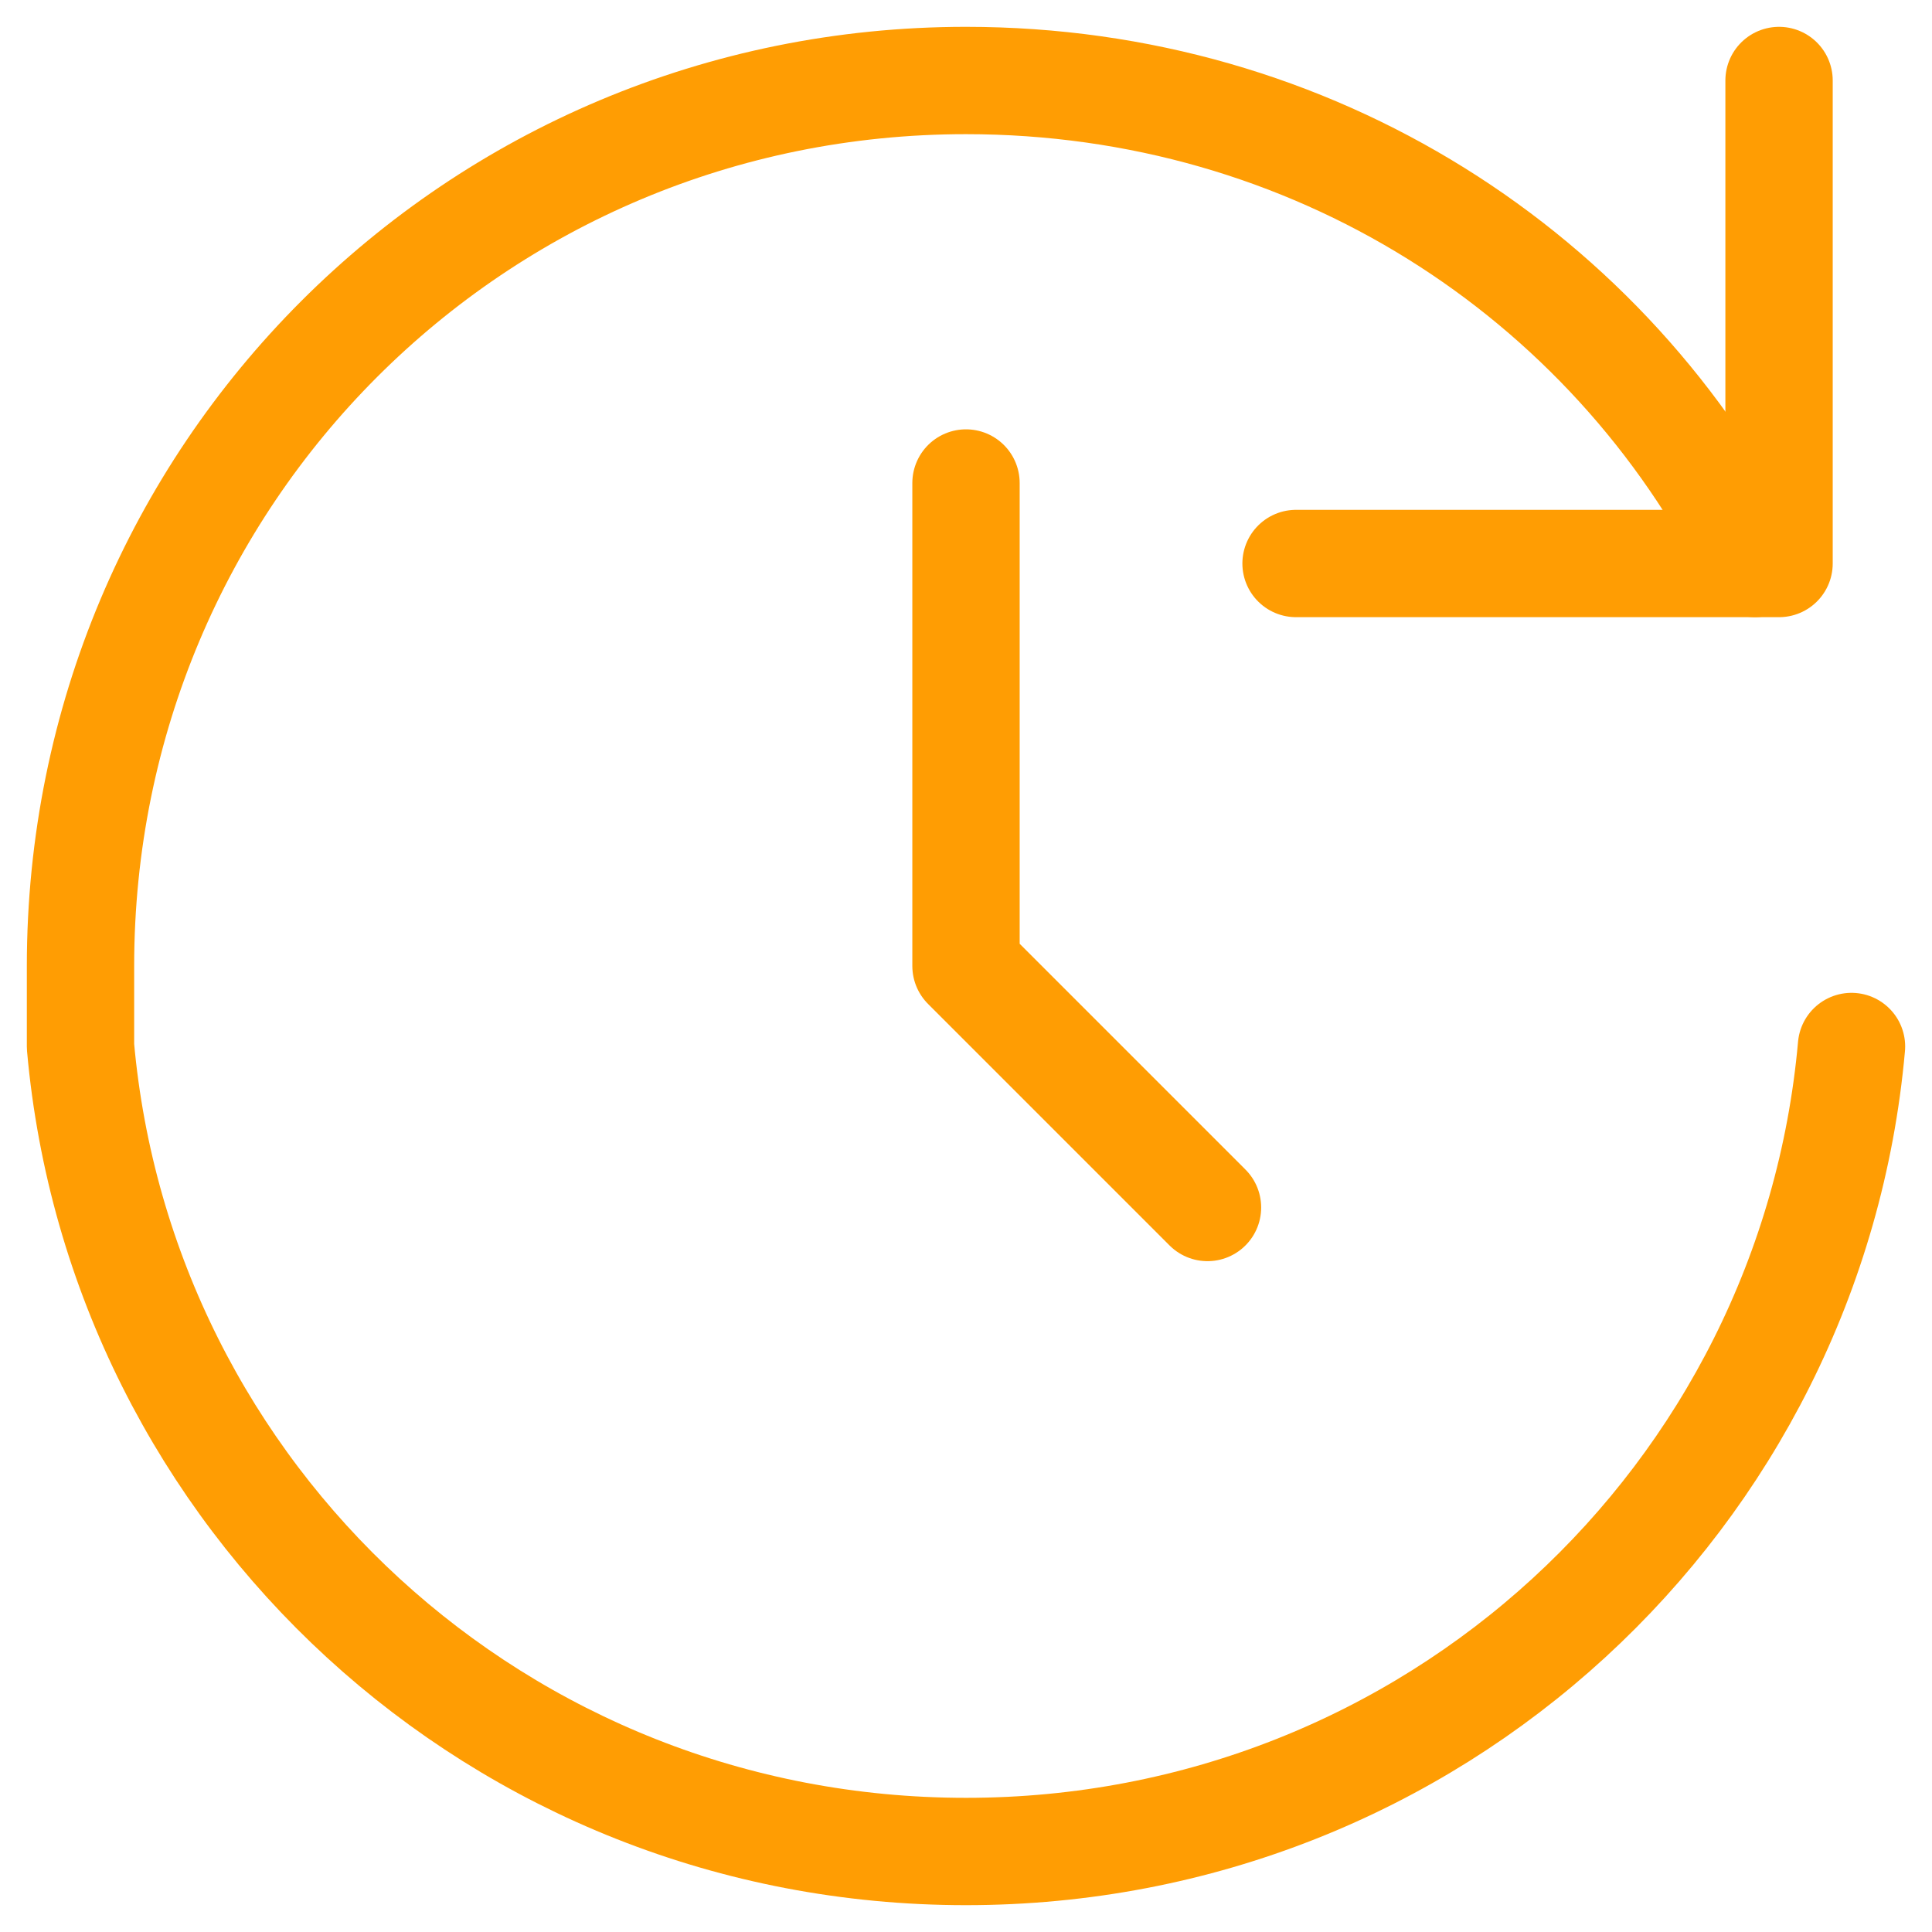 <svg width="36" height="36" viewBox="0 0 36 36" fill="none" xmlns="http://www.w3.org/2000/svg">
<g clip-path="url(#clip0_11_27205)">
<path d="M34.5 19.5C33.75 27.9 26.7 34.5 18 34.5C9.3 34.5 2.25 27.9 1.5 19.5C1.5 19.05 1.5 18.45 1.5 18C1.5 8.85 8.85 1.5 18 1.5C24.45 1.5 30 5.1 32.7 10.5" stroke="#FF9D03" stroke-width="2" stroke-miterlimit="10" stroke-linecap="round" stroke-linejoin="round"/>
<path d="M33.15 1.5V10.5H24.15" stroke="#FF9D03" stroke-width="2" stroke-miterlimit="10" stroke-linecap="round" stroke-linejoin="round"/>
<path d="M18 9V18L22.5 22.5" stroke="#FF9D03" stroke-width="2" stroke-miterlimit="10" stroke-linecap="round" stroke-linejoin="round"/>
</g>
<defs>
<clipPath id="clip0_11_27205">
<rect width="36" height="36" fill="white"/>
</clipPath>
</defs>
</svg>
